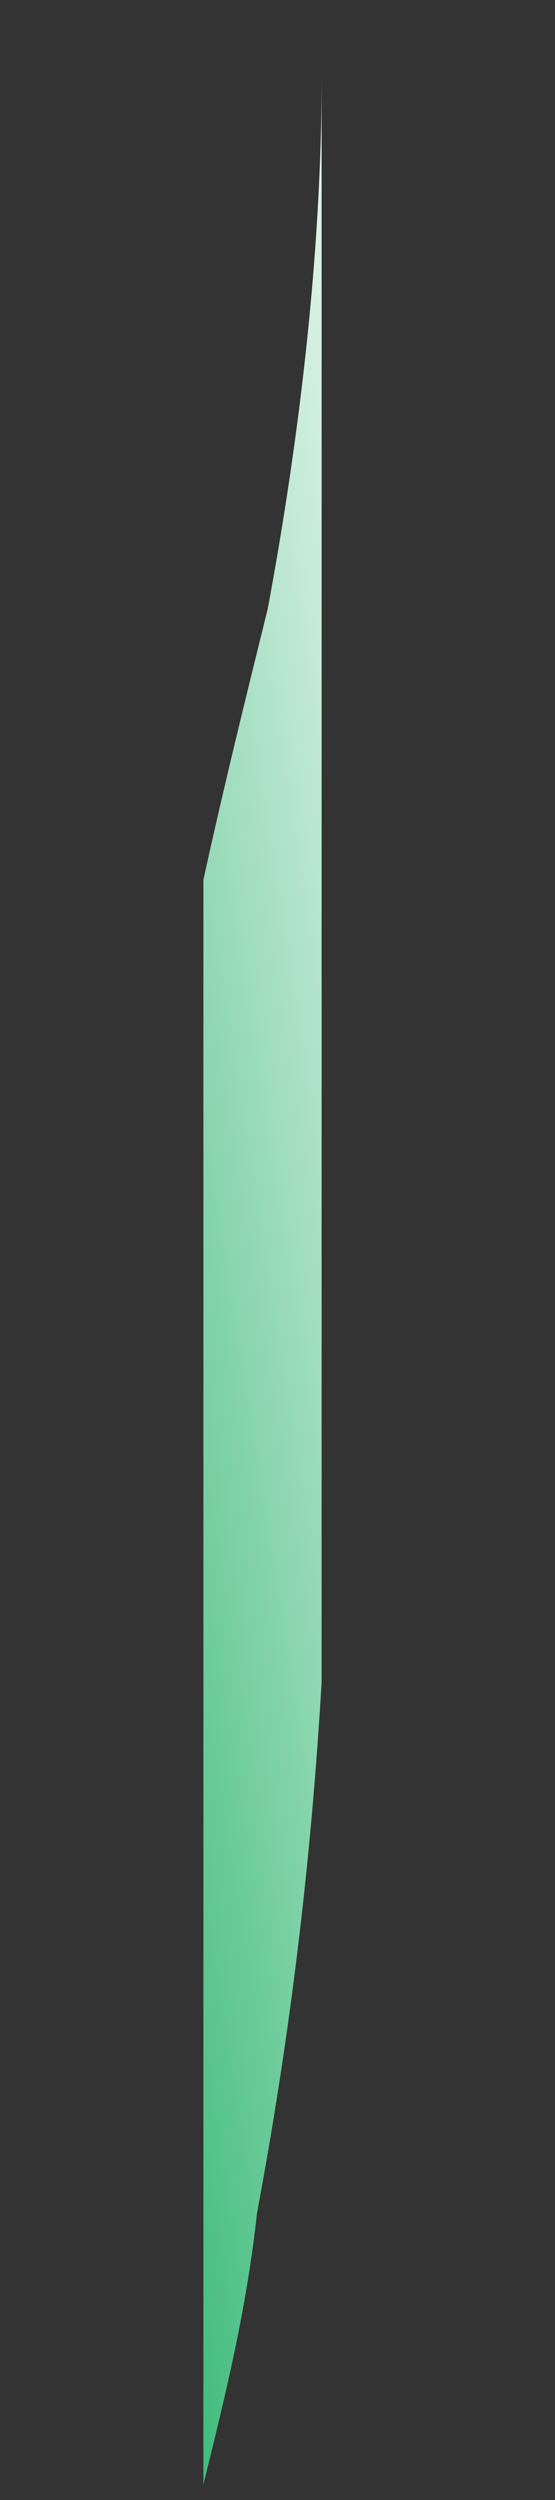 <?xml version="1.0" encoding="UTF-8" standalone="no"?><svg width='2' height='9' viewBox='0 0 2 9' fill='none' xmlns='http://www.w3.org/2000/svg'>
<rect x="0" y="0" width="2" height="9" fill="#333333" stroke="none"/>
<path d='M0.965 2.191C0.888 2.503 0.81 2.816 0.733 3.167V8.944C0.81 8.632 0.888 8.319 0.926 7.968C1.043 7.343 1.12 6.719 1.159 6.055V0.278C1.159 0.903 1.081 1.566 0.965 2.191Z' fill='url(#paint0_linear_1_962)'/>
<defs>
<linearGradient id='paint0_linear_1_962' x1='2.128' y1='4.416' x2='-0.043' y2='4.762' gradientUnits='userSpaceOnUse'>
<stop stop-color='white'/>
<stop offset='1' stop-color='#37B876'/>
</linearGradient>
</defs>
</svg>
